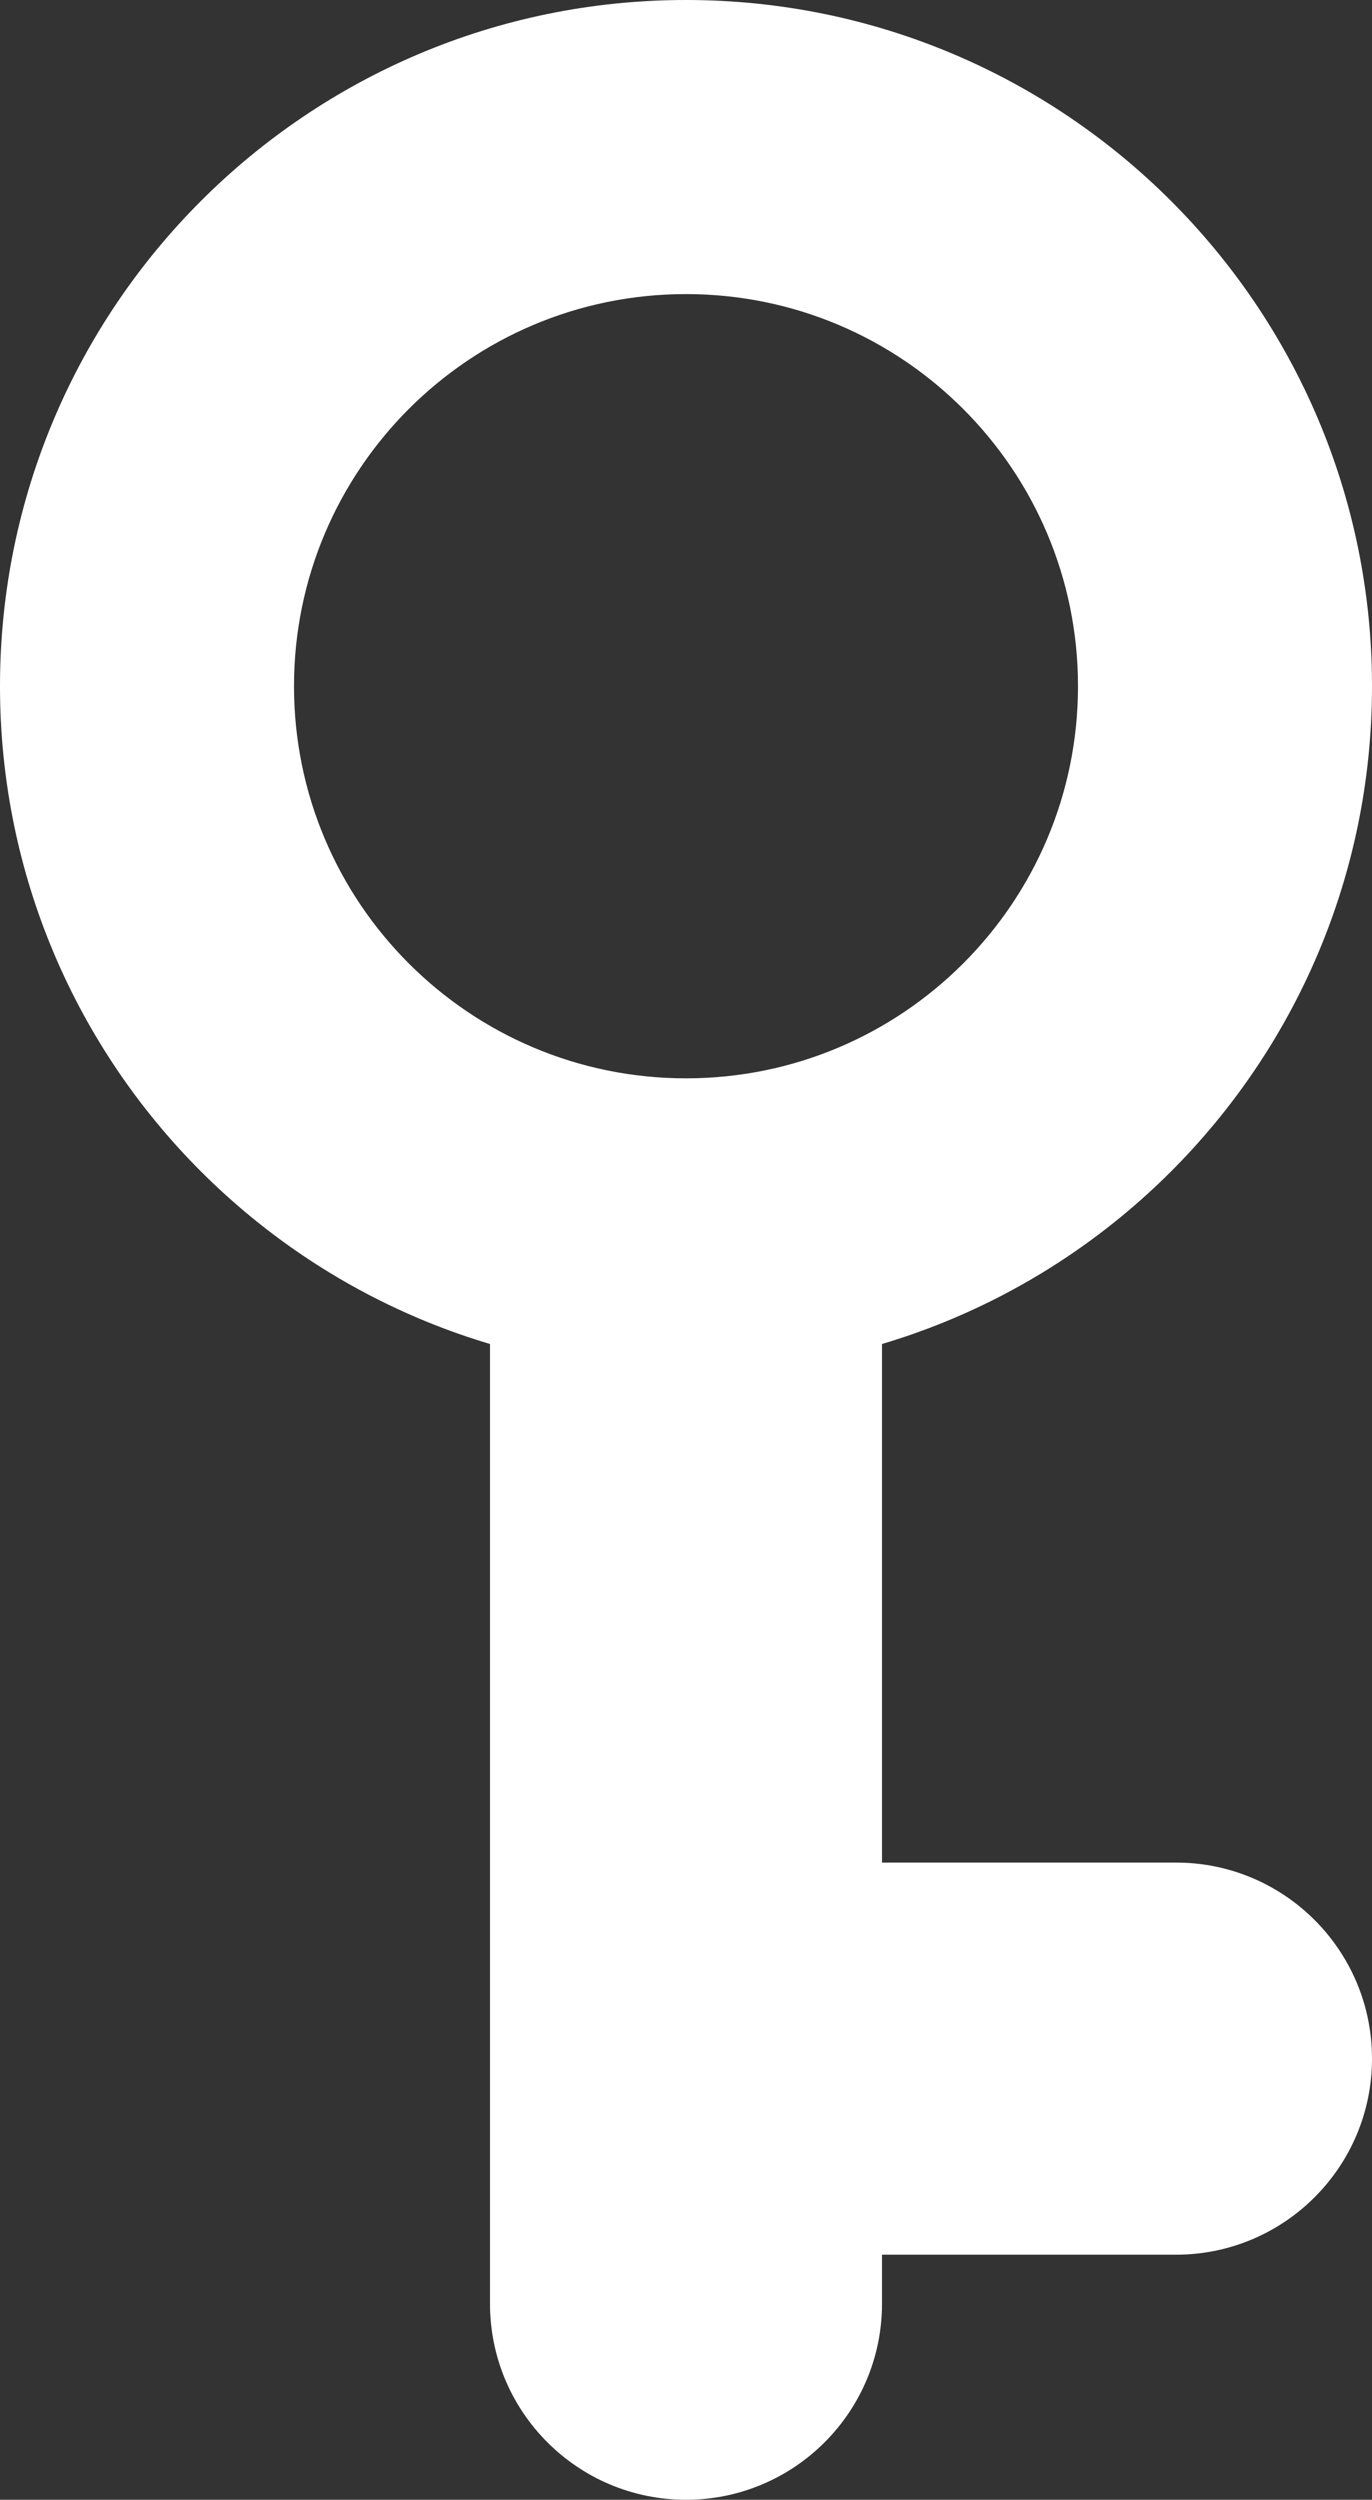 <svg width="28" height="51" viewBox="0 0 28 51" fill="none" xmlns="http://www.w3.org/2000/svg">
<rect x="0" y="0" width="28" height="51" fill="#333333" stroke="none"/>
<path d="M14 0C21.732 0 28 6.268 28 14C28 21.732 21.732 28 14 28C6.268 28 0 21.732 0 14C0 6.268 6.268 0 14 0ZM14 6C9.582 6 6 9.582 6 14C6 18.418 9.582 22 14 22C18.418 22 22 18.418 22 14C22 9.582 18.418 6 14 6Z" fill="white"/>
<path d="M10 23H18V47C18 49.209 16.209 51 14 51C11.791 51 10 49.209 10 47V23Z" fill="white"/>
<path d="M17 46L17 38L24 38C26.209 38 28 39.791 28 42C28 44.209 26.209 46 24 46L17 46Z" fill="white"/>
</svg>
